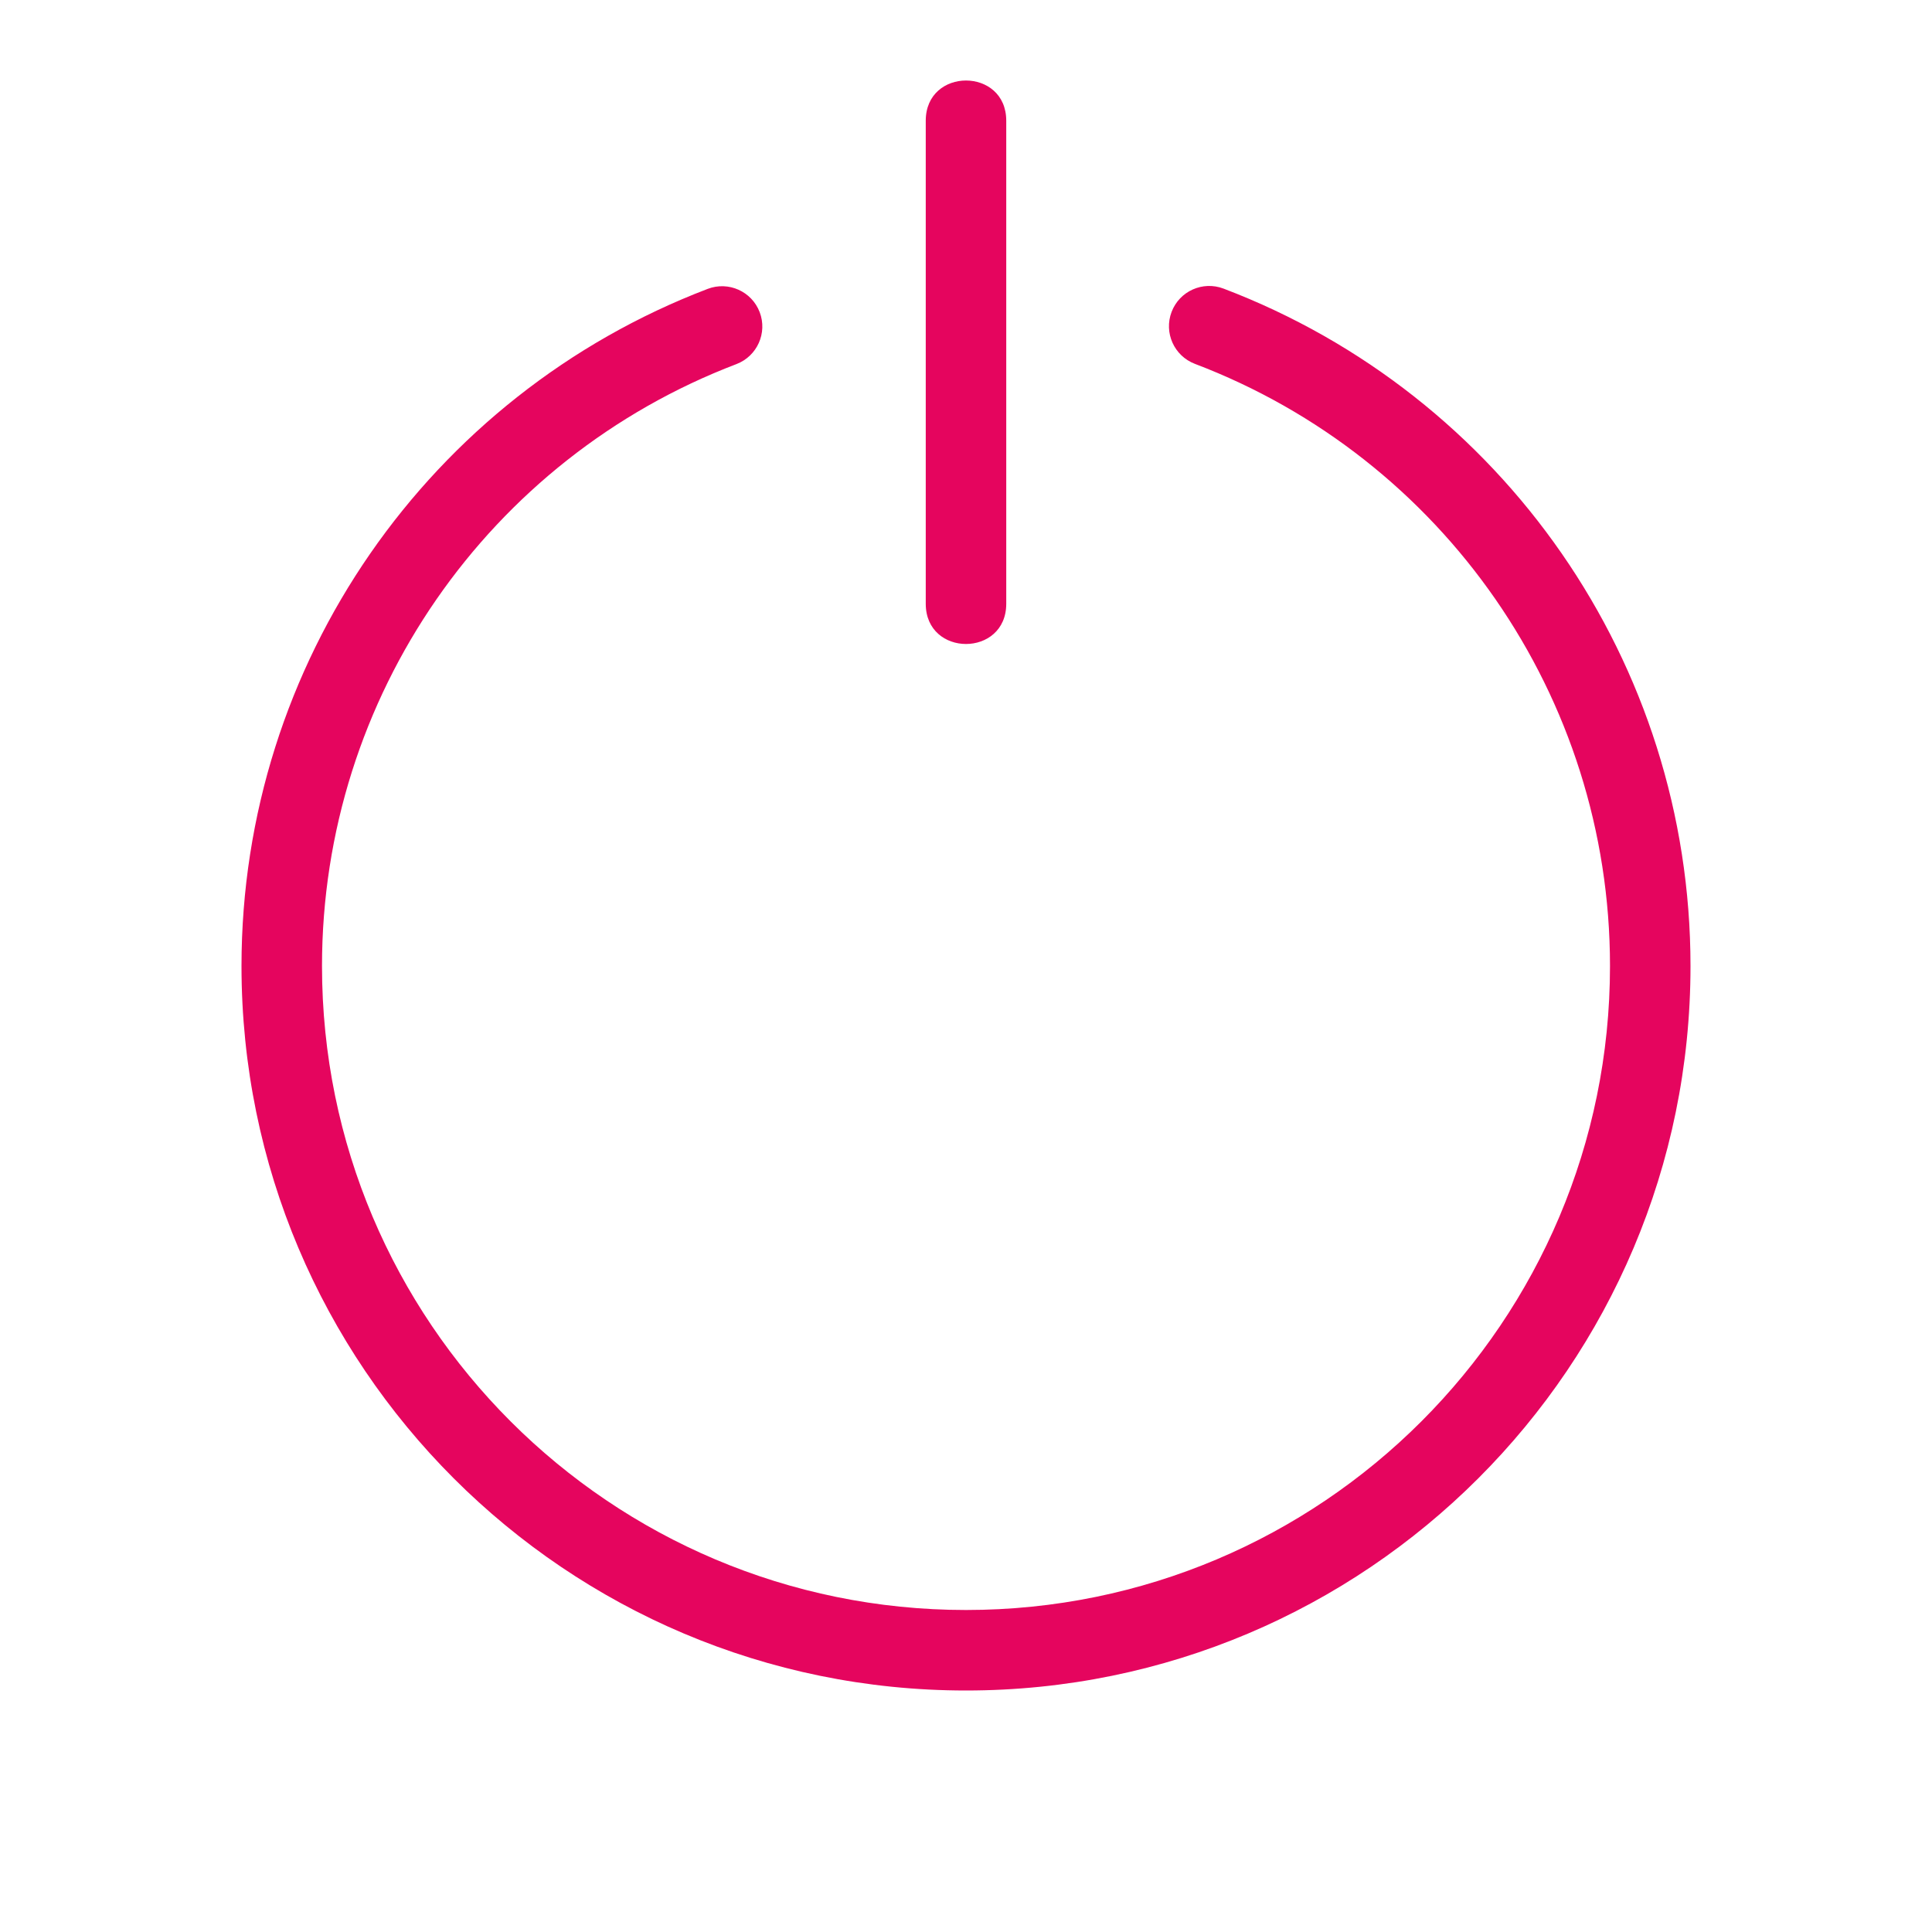 <?xml version="1.0" encoding="UTF-8"?>
<svg width="48px" height="48px" viewBox="0 0 48 48" version="1.1" xmlns="http://www.w3.org/2000/svg" xmlns:xlink="http://www.w3.org/1999/xlink">
    <!-- Generator: Sketch 56.3 (81716) - https://sketch.com -->
    <title>02 Sign Control/Power</title>
    <desc>Created with Sketch.</desc>
    <g id="02-Sign-Control/Power" stroke="none" stroke-width="1" fill="none" fill-rule="evenodd">
        <path d="M29.687,9.04 C29.171,8.843 28.911,8.266 29.108,7.749 C29.304,7.233 29.881,6.974 30.398,7.17 C37.326,9.805 42,16.463 42,24 C42,33.942 33.942,42 24,42 C14.058,42 6,33.942 6,24 C6,16.47 10.665,9.817 17.583,7.177 C18.099,6.98 18.677,7.239 18.874,7.755 C19.071,8.271 18.812,8.849 18.296,9.046 C12.147,11.392 8,17.307 8,24 C8,32.838 15.163,40 24,40 C32.838,40 40,32.837 40,24 C40,17.3 35.845,11.381 29.687,9.04 Z M23,15 L23,3 C23,1.667 25,1.667 25,3 L25,15 C25,16.333 23,16.333 23,15 Z" id="Power" fill="#e5055e" fill-rule="nonzero"></path>
    </g>
</svg>